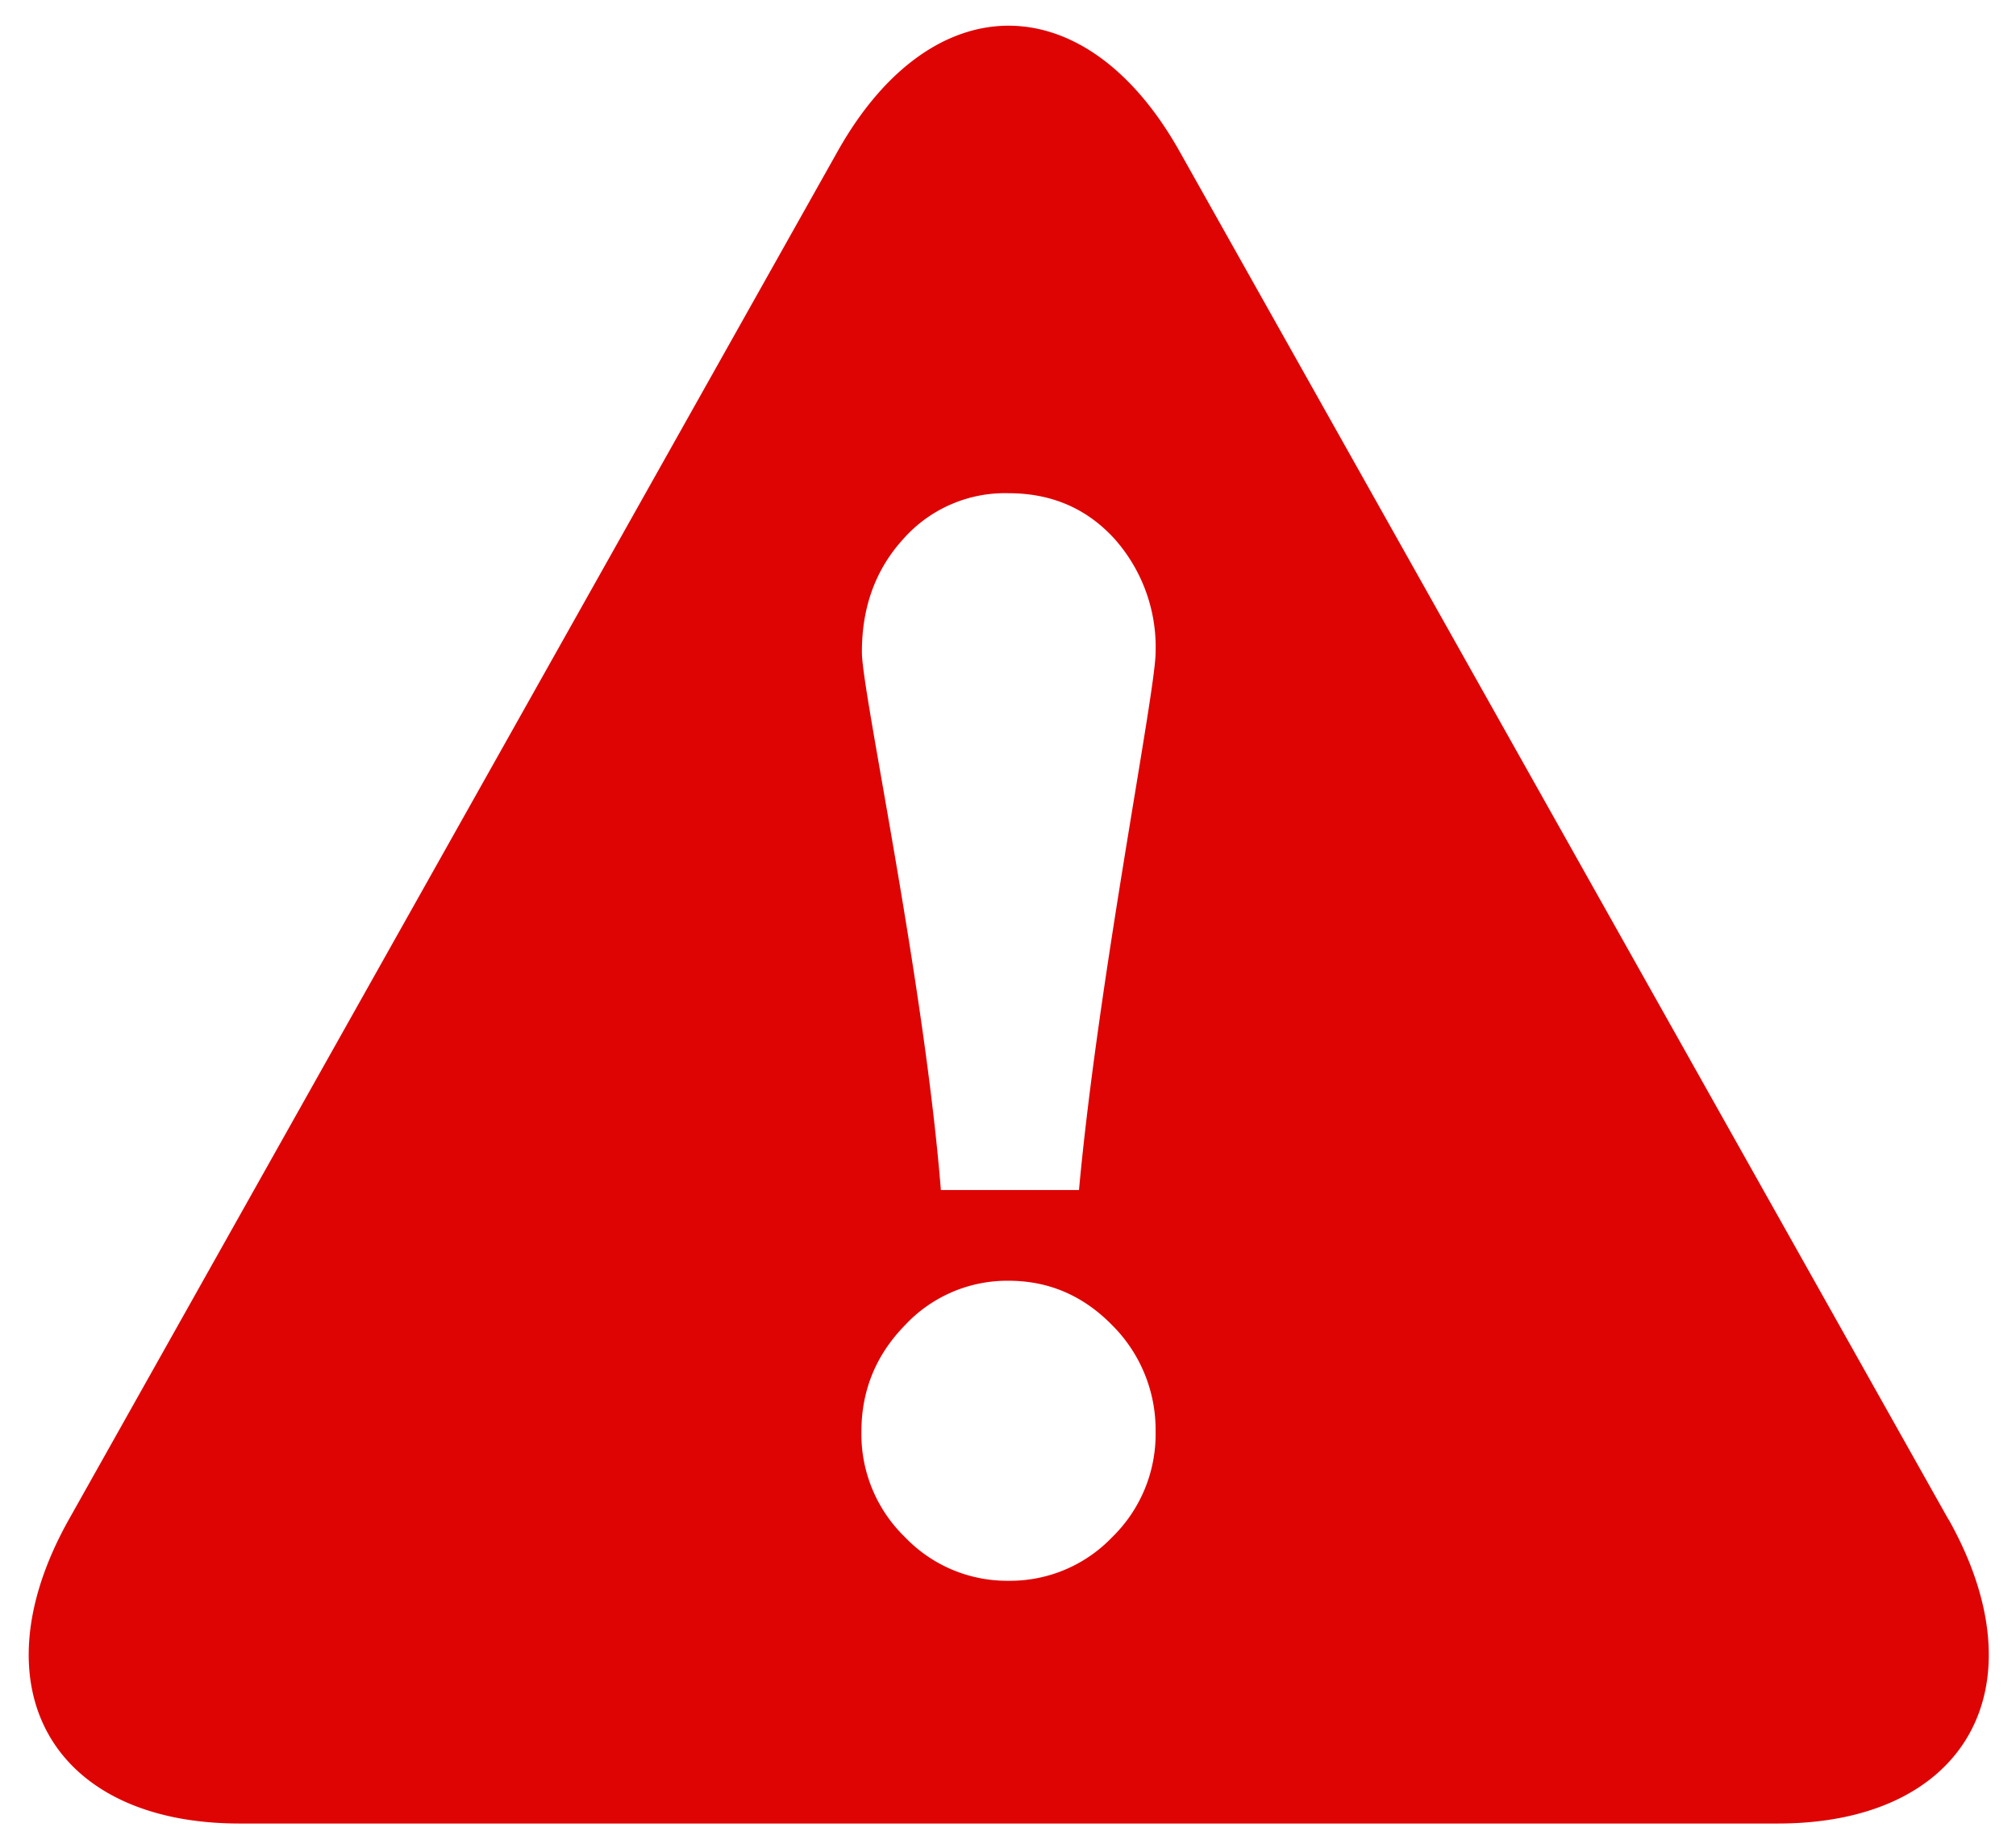 <?xml version="1.0" standalone="no"?><!DOCTYPE svg PUBLIC "-//W3C//DTD SVG 1.1//EN" "http://www.w3.org/Graphics/SVG/1.1/DTD/svg11.dtd"><svg t="1590733553624" class="icon" viewBox="0 0 1117 1024" version="1.1" xmlns="http://www.w3.org/2000/svg" p-id="25148" xmlns:xlink="http://www.w3.org/1999/xlink" width="218.164" height="200"><defs><style type="text/css"></style></defs><path d="M1079.575 842.007L653.498 83.782c-52.13-92.719-137.216-92.719-189.347 0L38.167 842.007c-52.13 92.905-9.495 168.495 94.58 168.495h852.341c104.076 0 146.711-75.59 94.58-168.495zM500.271 298.915a75.217 75.217 0 0 1 58.554-25.6c23.738 0 43.194 8.378 58.554 25.134a90.298 90.298 0 0 1 22.9 63.116c0 21.783-31.837 181.62-42.45 297.891h-76.52c-9.309-116.27-43.753-276.108-43.753-297.89-0.093-24.856 7.448-45.802 22.715-62.651z m115.99 552.867a78.29 78.29 0 0 1-57.436 24.203 78.29 78.29 0 0 1-57.437-24.203 79.5 79.5 0 0 1-24.11-58.461c0-22.714 8.005-42.45 24.11-58.927a77.452 77.452 0 0 1 57.437-24.669c22.155 0 41.332 8.192 57.437 24.67a81.827 81.827 0 0 1 24.017 58.926 79.686 79.686 0 0 1-24.017 58.46z" fill="#DF0404" p-id="25149"></path></svg>